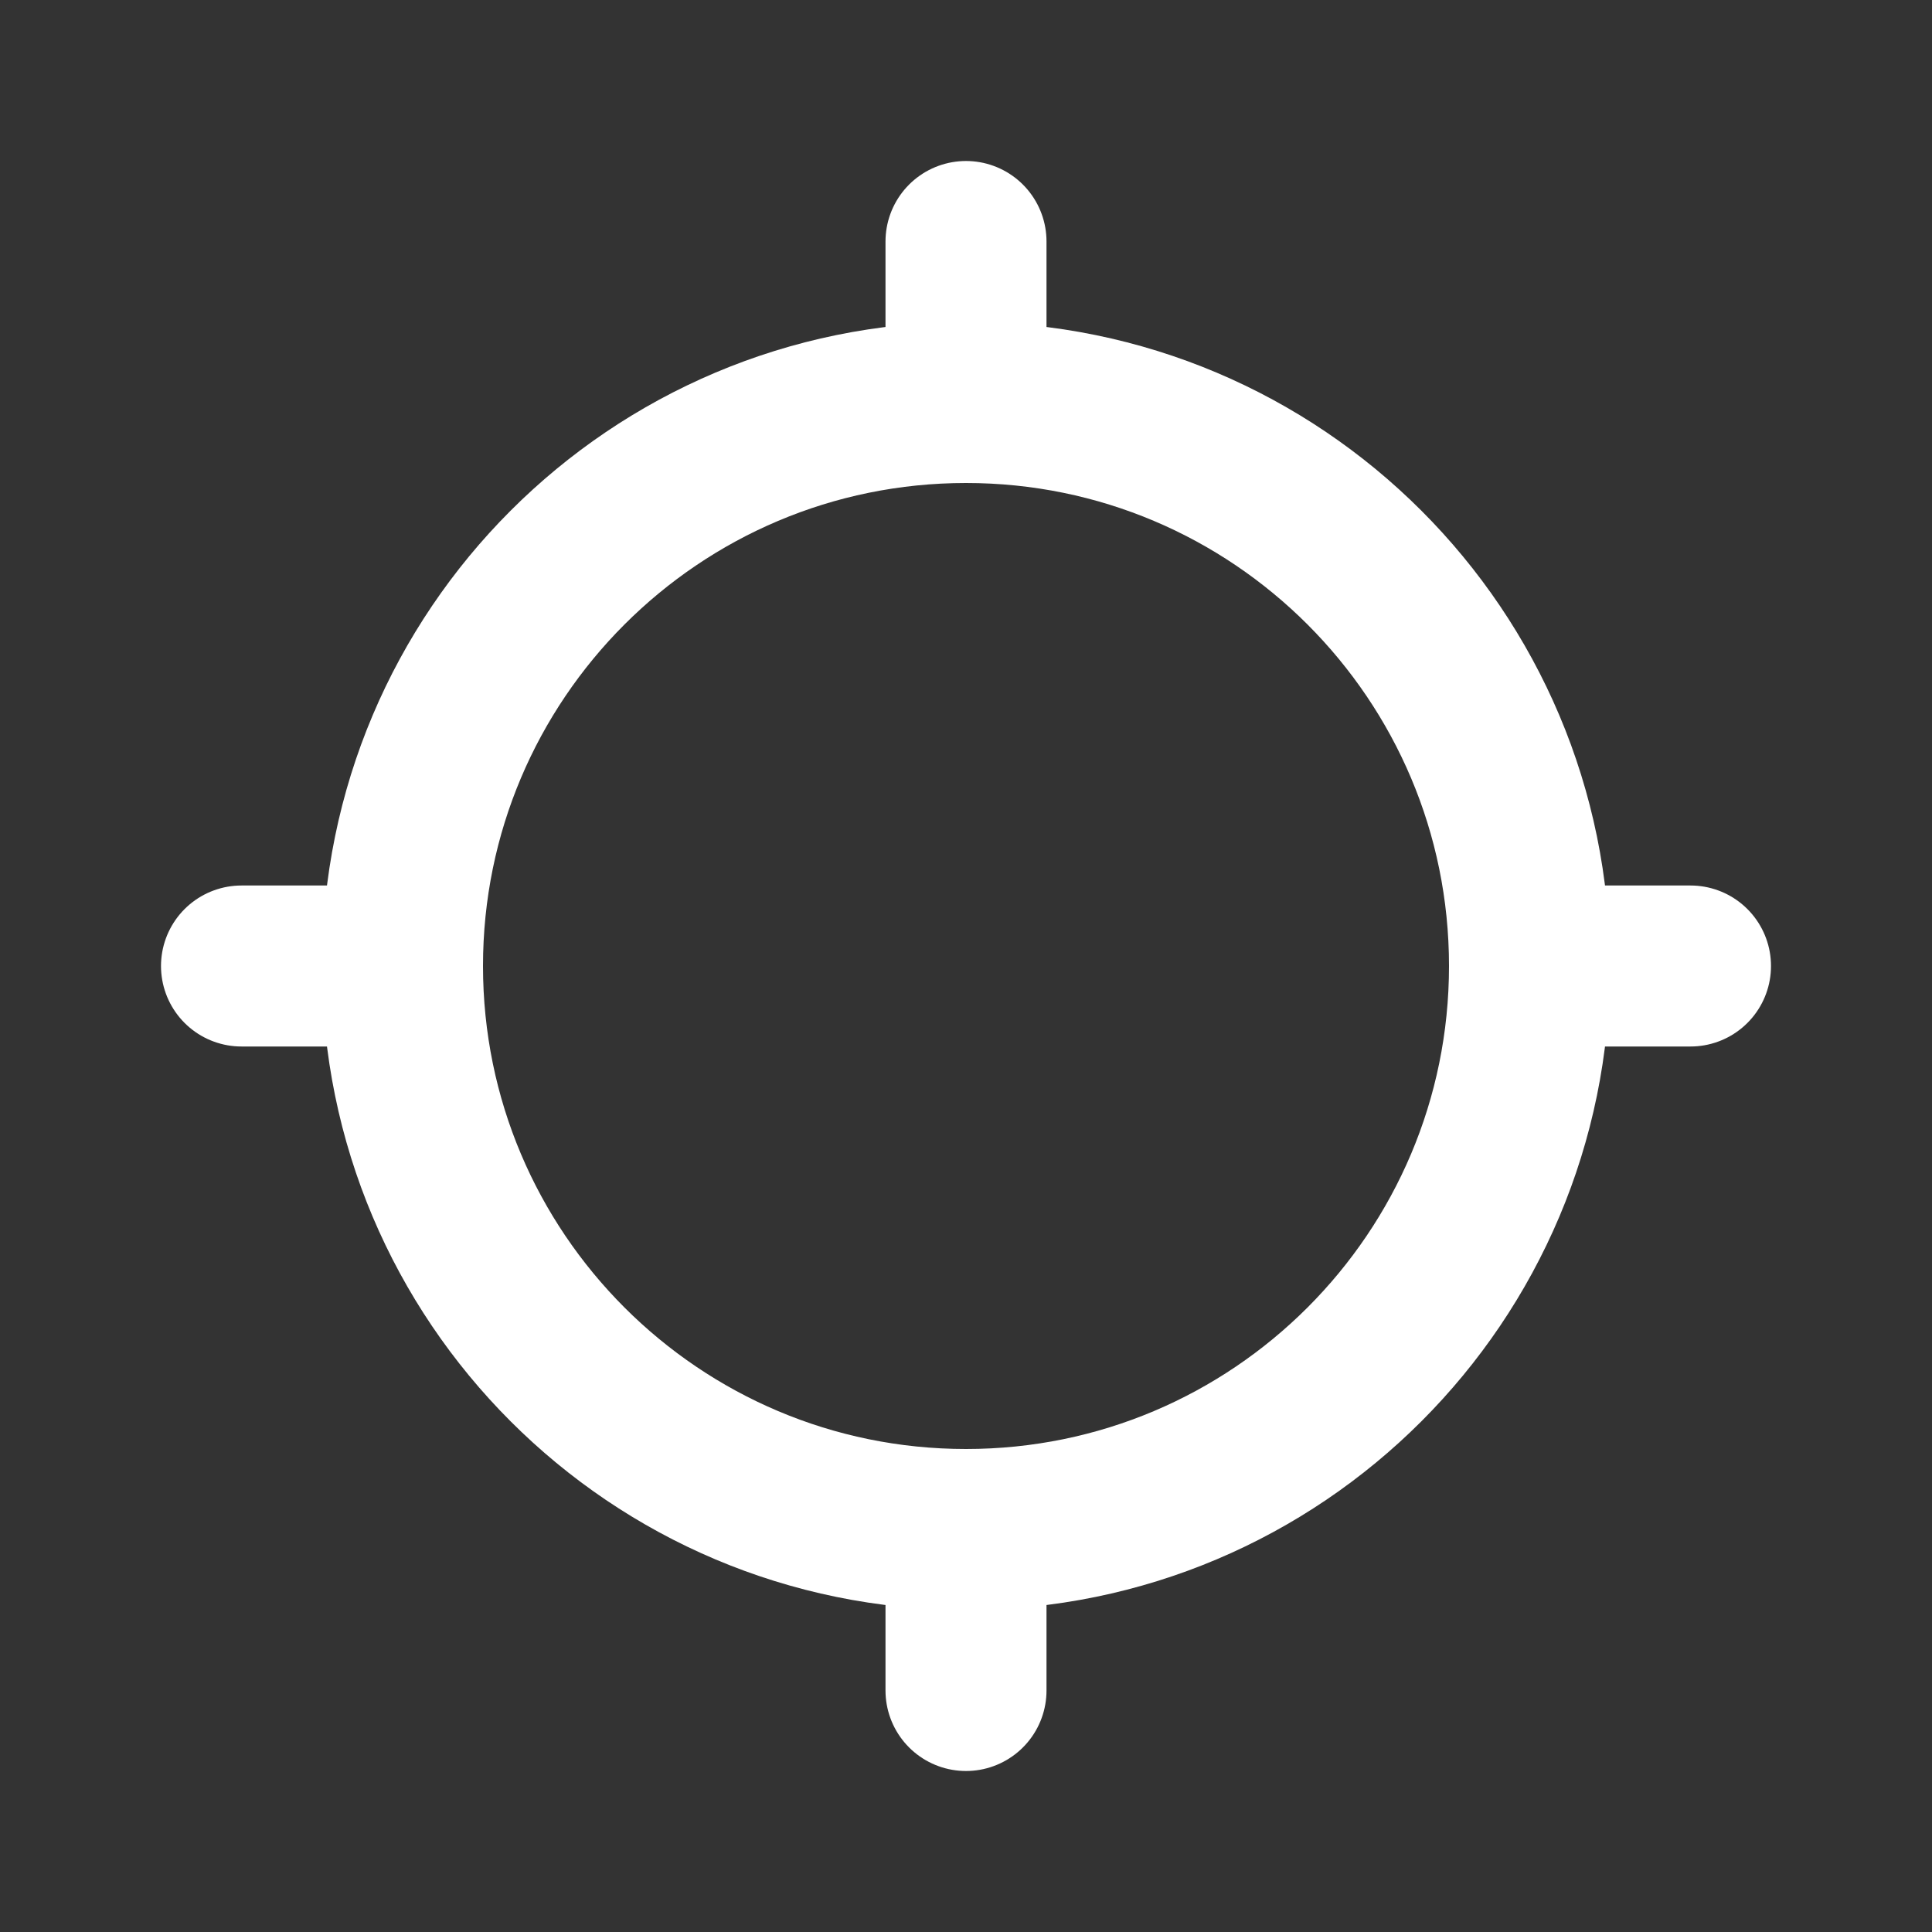 <svg width="18" height="18" viewBox="0 0 18 18" fill="none" xmlns="http://www.w3.org/2000/svg">
<rect x="0" y="0" width="18" height="18" fill="#333333" stroke="none"/>
<path d="M9 14.25C11.899 14.25 14.25 11.899 14.25 9C14.25 6.101 11.899 3.75 9 3.75C6.101 3.75 3.75 6.101 3.75 9C3.75 11.899 6.101 14.25 9 14.25Z" stroke="white" stroke-width="1.5" stroke-linecap="round" stroke-linejoin="round"/>
<path d="M9 14.25V15.75" stroke="white" stroke-width="1.5" stroke-linecap="round" stroke-linejoin="round"/>
<path d="M3.75 9H2.25" stroke="white" stroke-width="1.5" stroke-linecap="round" stroke-linejoin="round"/>
<path d="M9 3.75V2.25" stroke="white" stroke-width="1.5" stroke-linecap="round" stroke-linejoin="round"/>
<path d="M14.25 9H15.75" stroke="white" stroke-width="1.5" stroke-linecap="round" stroke-linejoin="round"/>
</svg>
